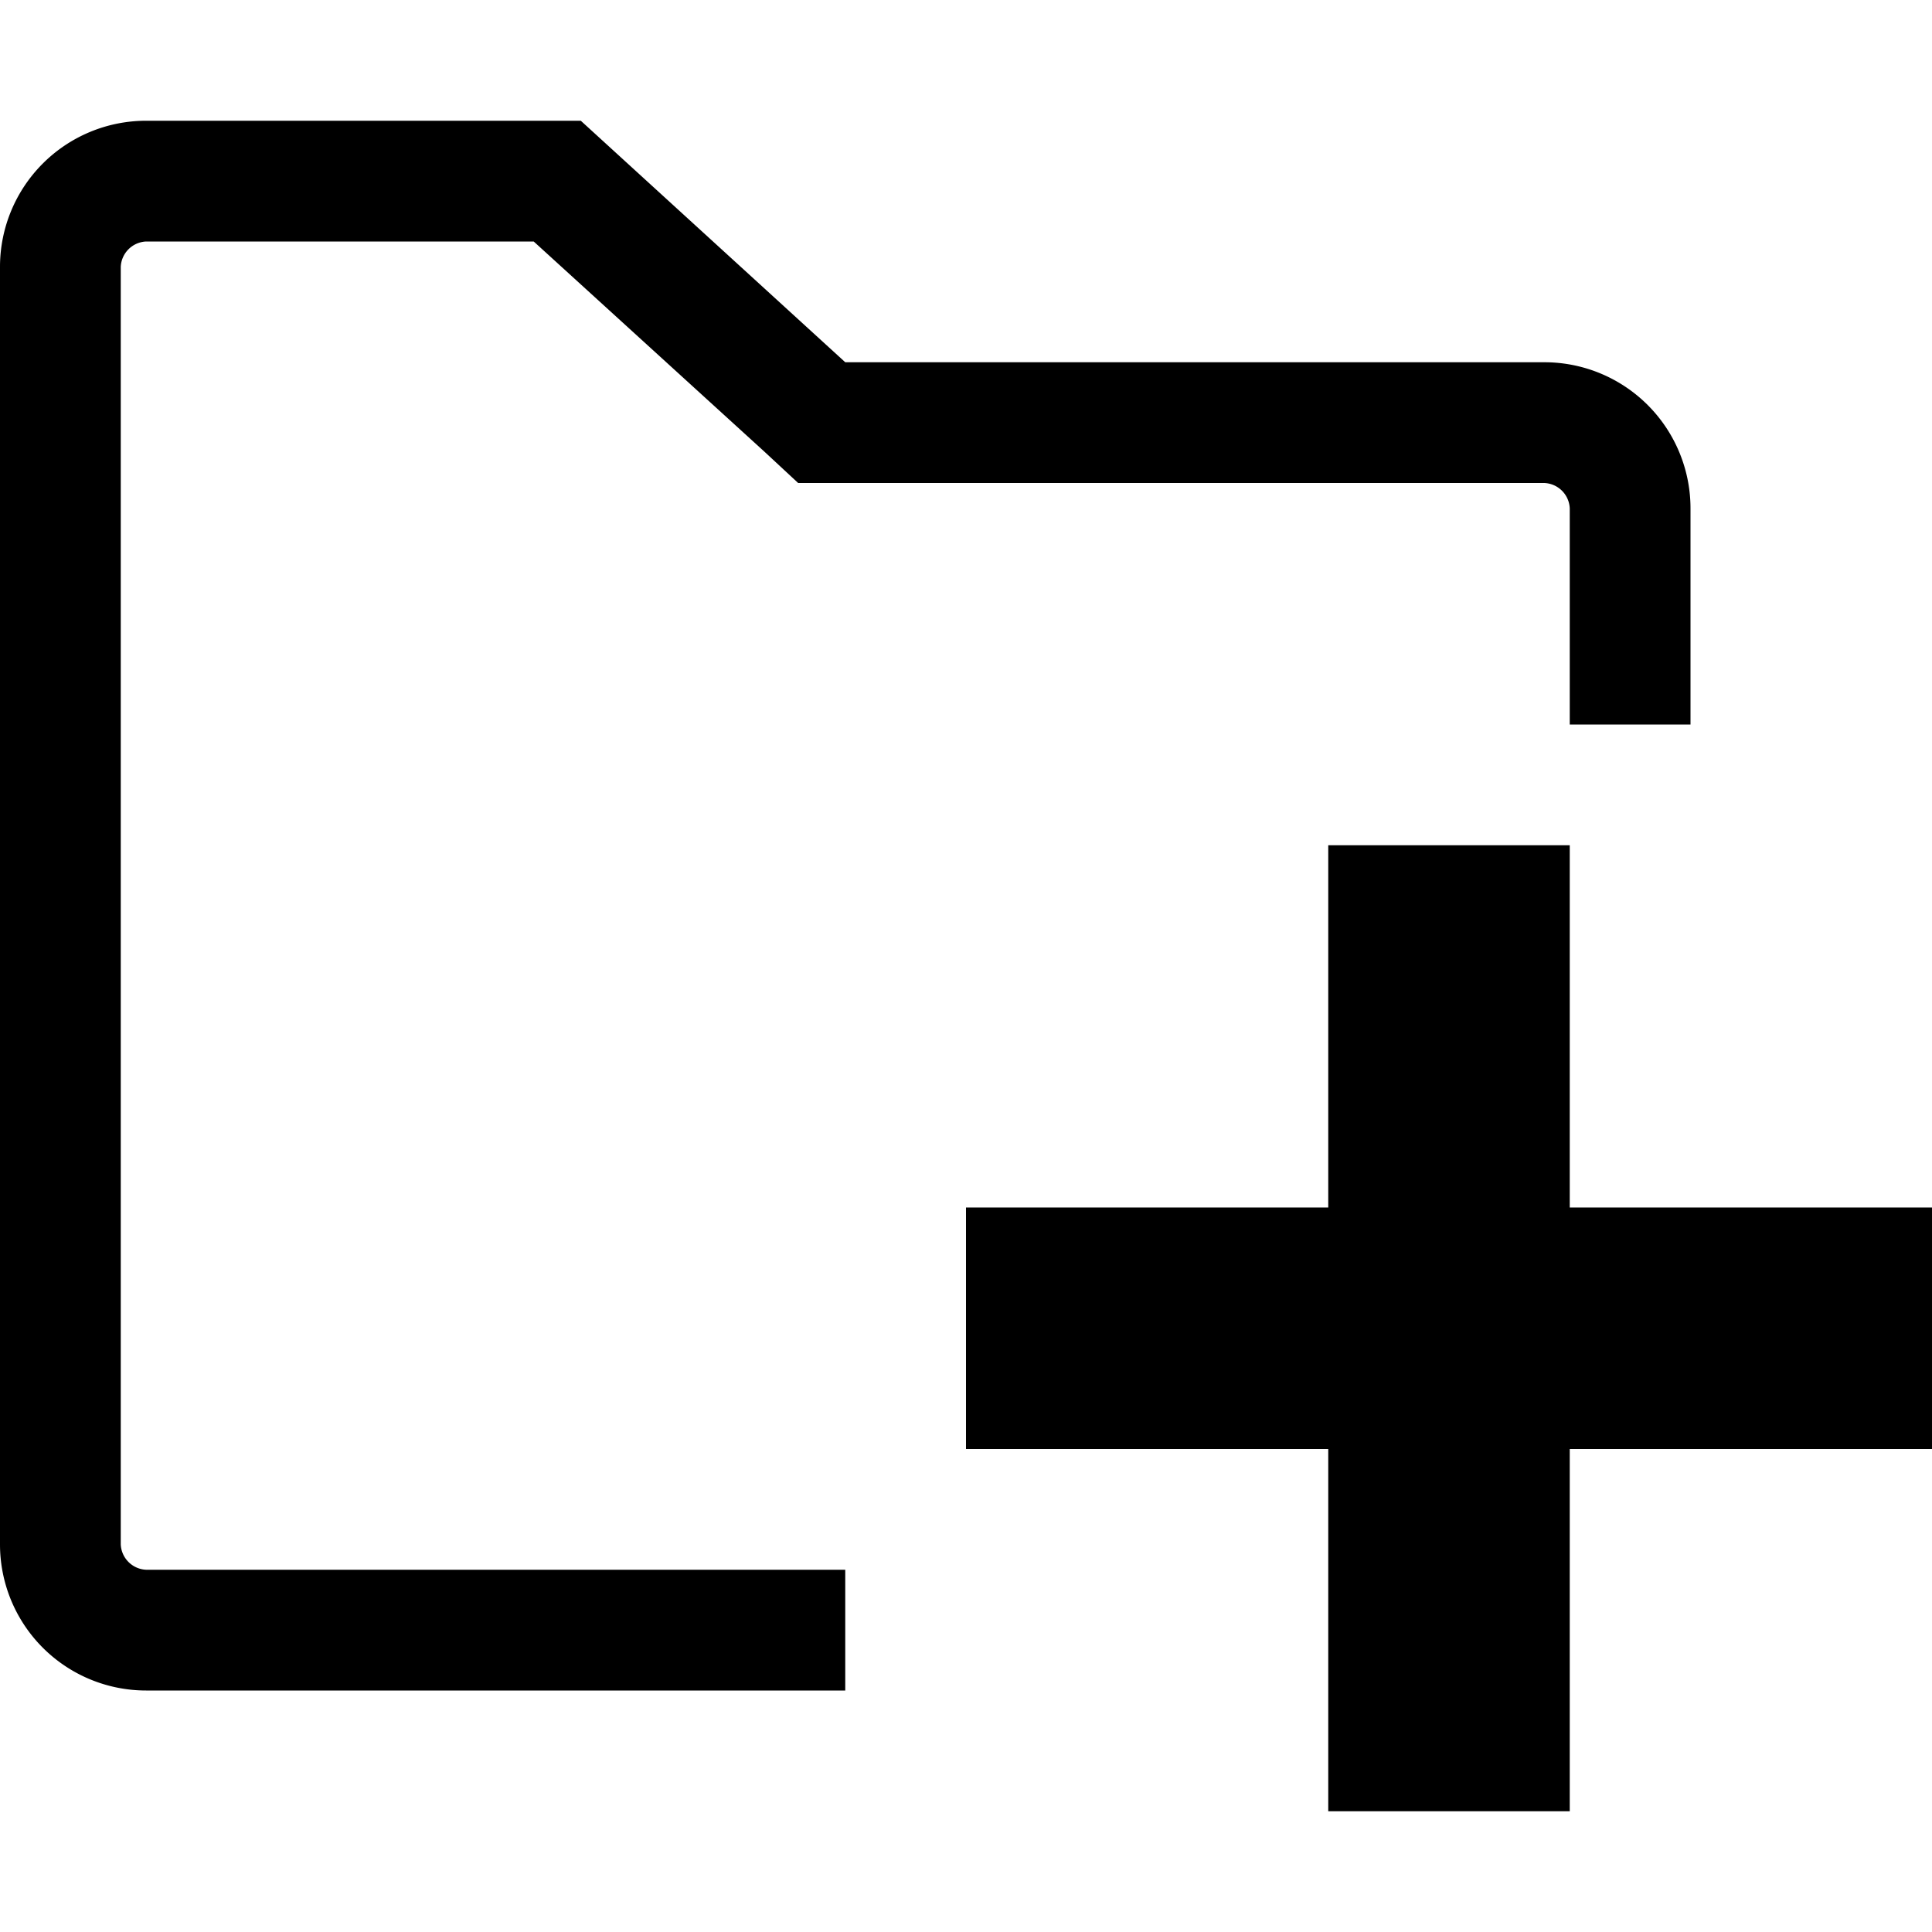 <svg xmlns="http://www.w3.org/2000/svg" viewBox="0 0 16 16"><path d="M7,13H1.21A.22.22,0,0,1,1,12.79V2.21A.22.22,0,0,1,1.21,2H4.42L6.33,3.74,6.61,4h6.18a.22.22,0,0,1,.21.21V6h1V4.21A1.21,1.21,0,0,0,12.79,3H7L4.81,1H1.21A1.21,1.21,0,0,0,0,2.21V12.79A1.21,1.21,0,0,0,1.21,14H7Z"/><polygon  points="16 10 13 10 13 7 11 7 11 10 8 10 8 12 11 12 11 15 13 15 13 12 16 12 16 10"/></svg>